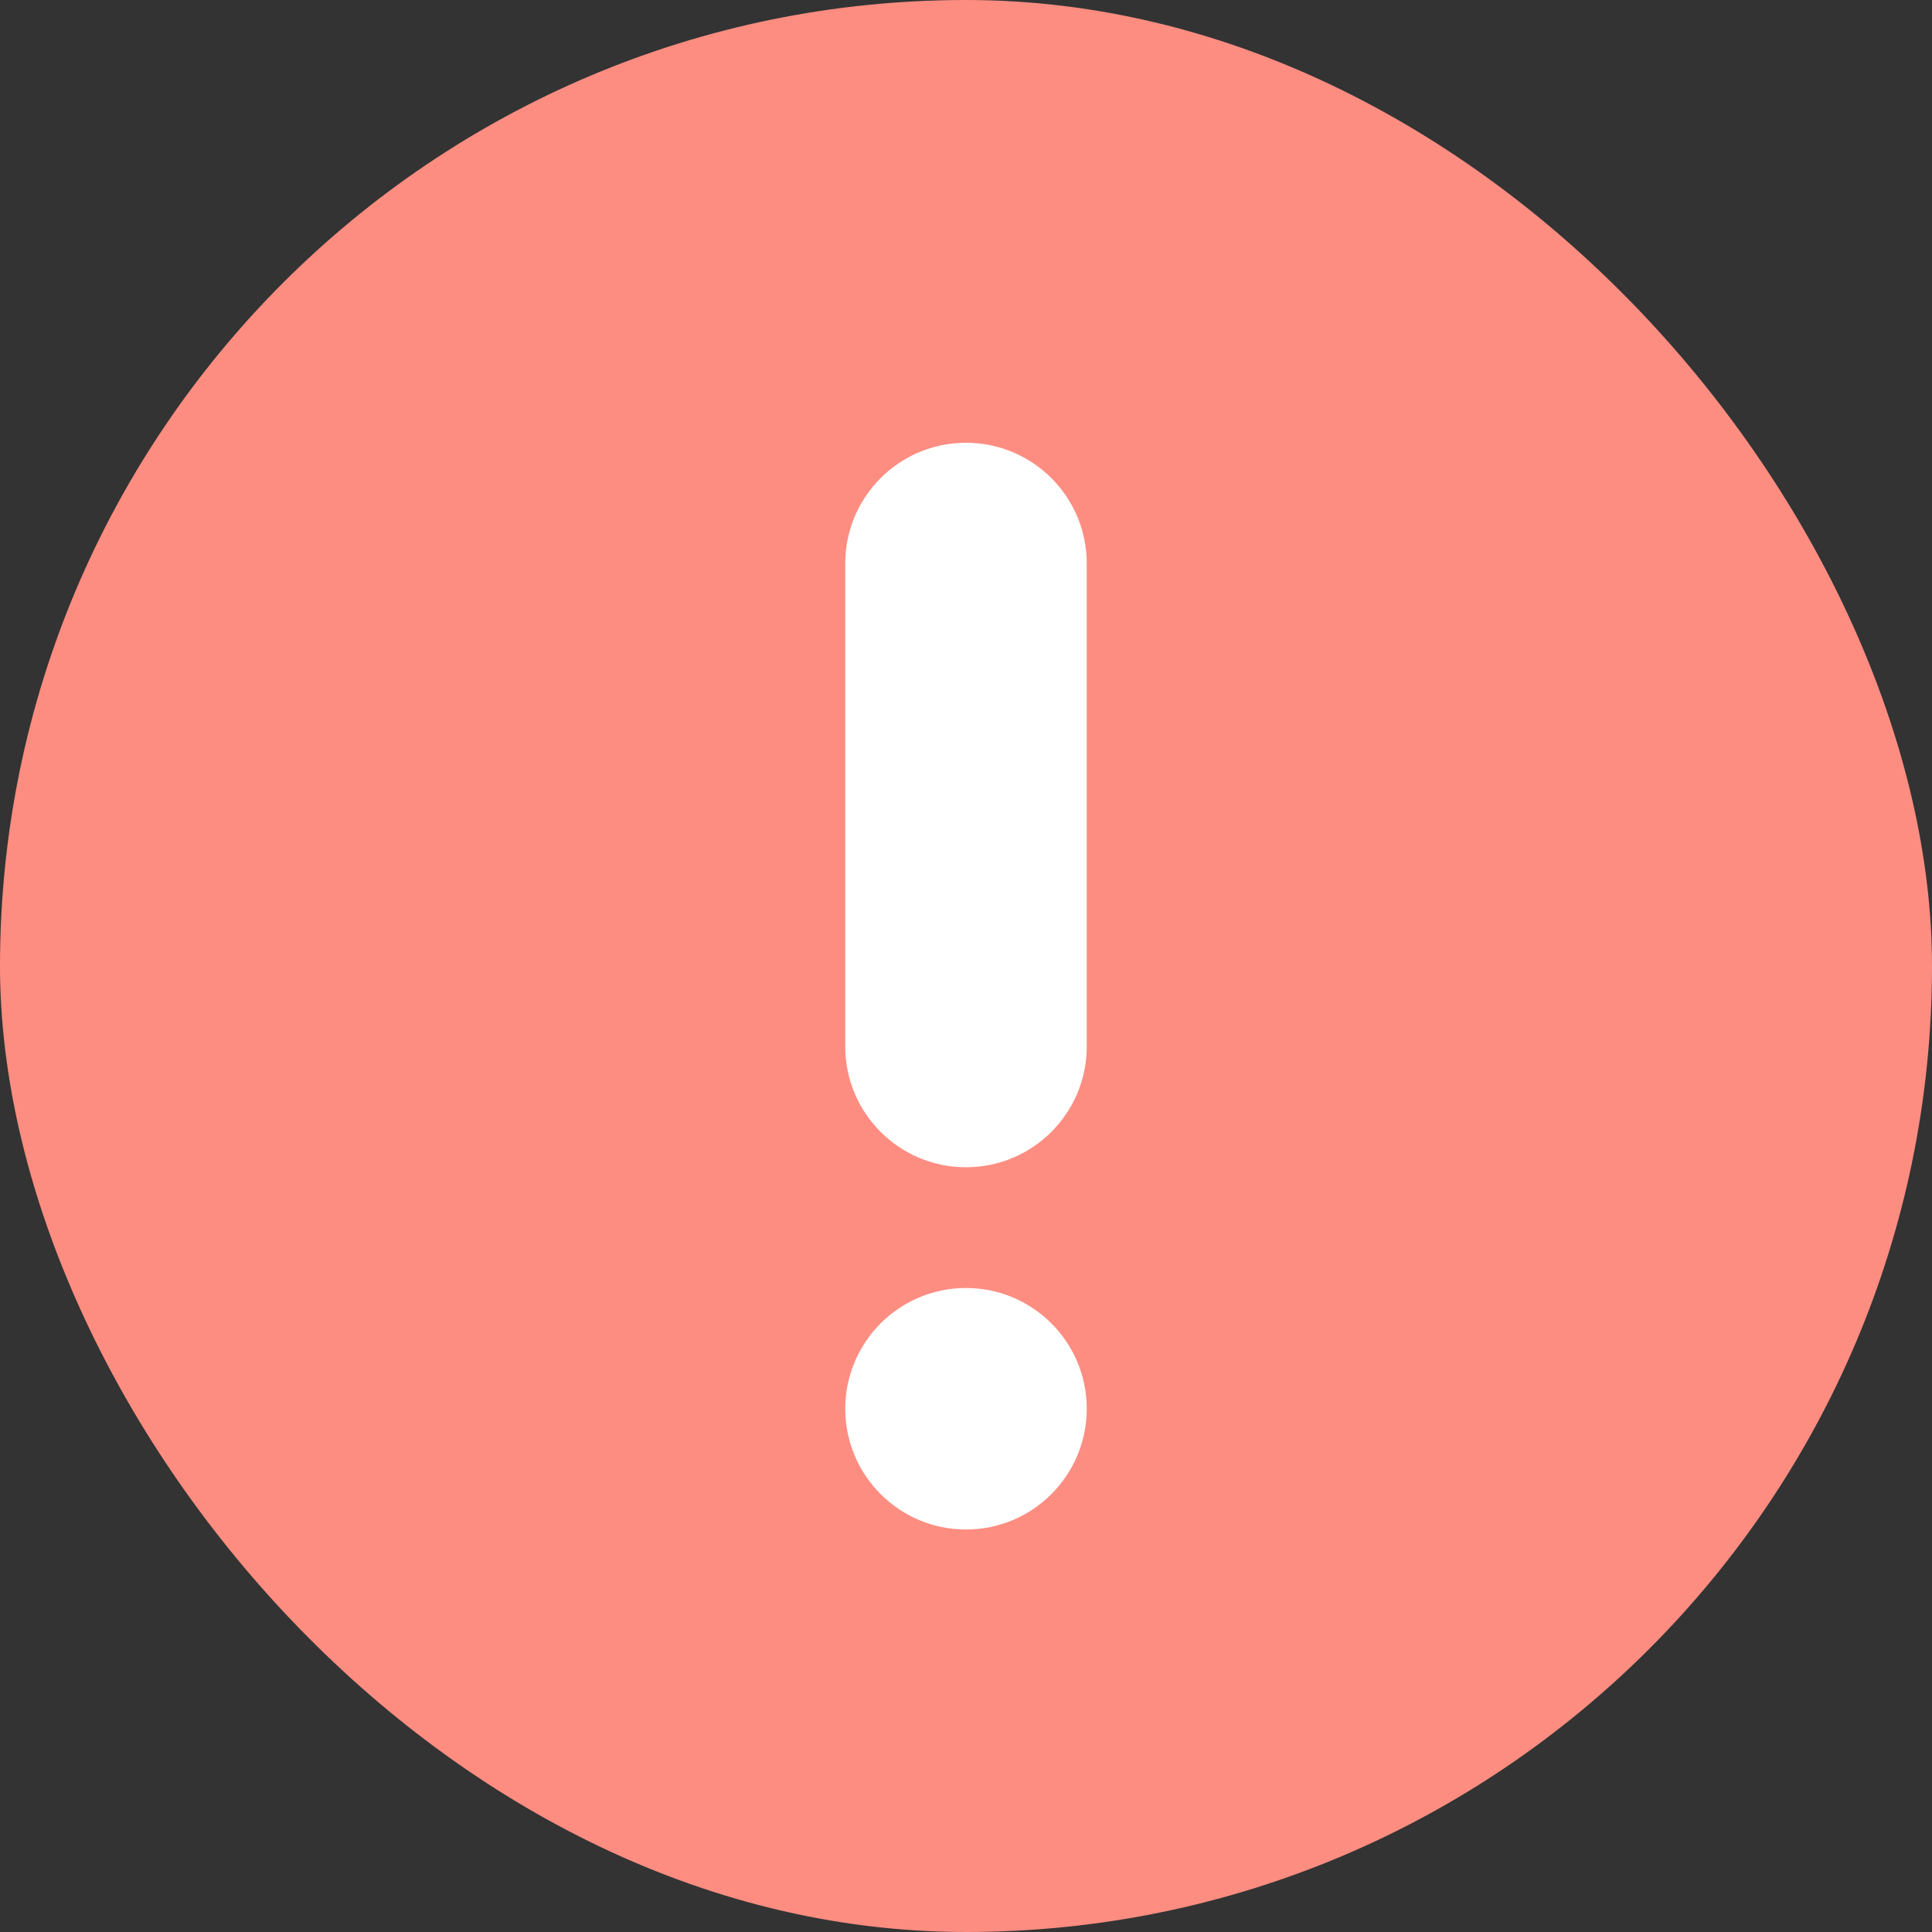 <svg width="48" height="48" viewBox="0 0 48 48" fill="none" xmlns="http://www.w3.org/2000/svg">
<rect x="0" y="0" width="48" height="48" fill="#333333" stroke="none"/>
<g clip-path="url(#clip0_3855_26025)">
<rect width="48" height="48" rx="24" fill="#FD8D81"/>
<circle cx="24" cy="35" r="3" fill="white"/>
<path fill-rule="evenodd" clip-rule="evenodd" d="M24 11C25.657 11 27 12.343 27 14V26C27 27.657 25.657 29 24 29C22.343 29 21 27.657 21 26V14C21 12.343 22.343 11 24 11Z" fill="white"/>
</g>
<defs>
<clipPath id="clip0_3855_26025">
<rect width="48" height="48" fill="white"/>
</clipPath>
</defs>
</svg>
